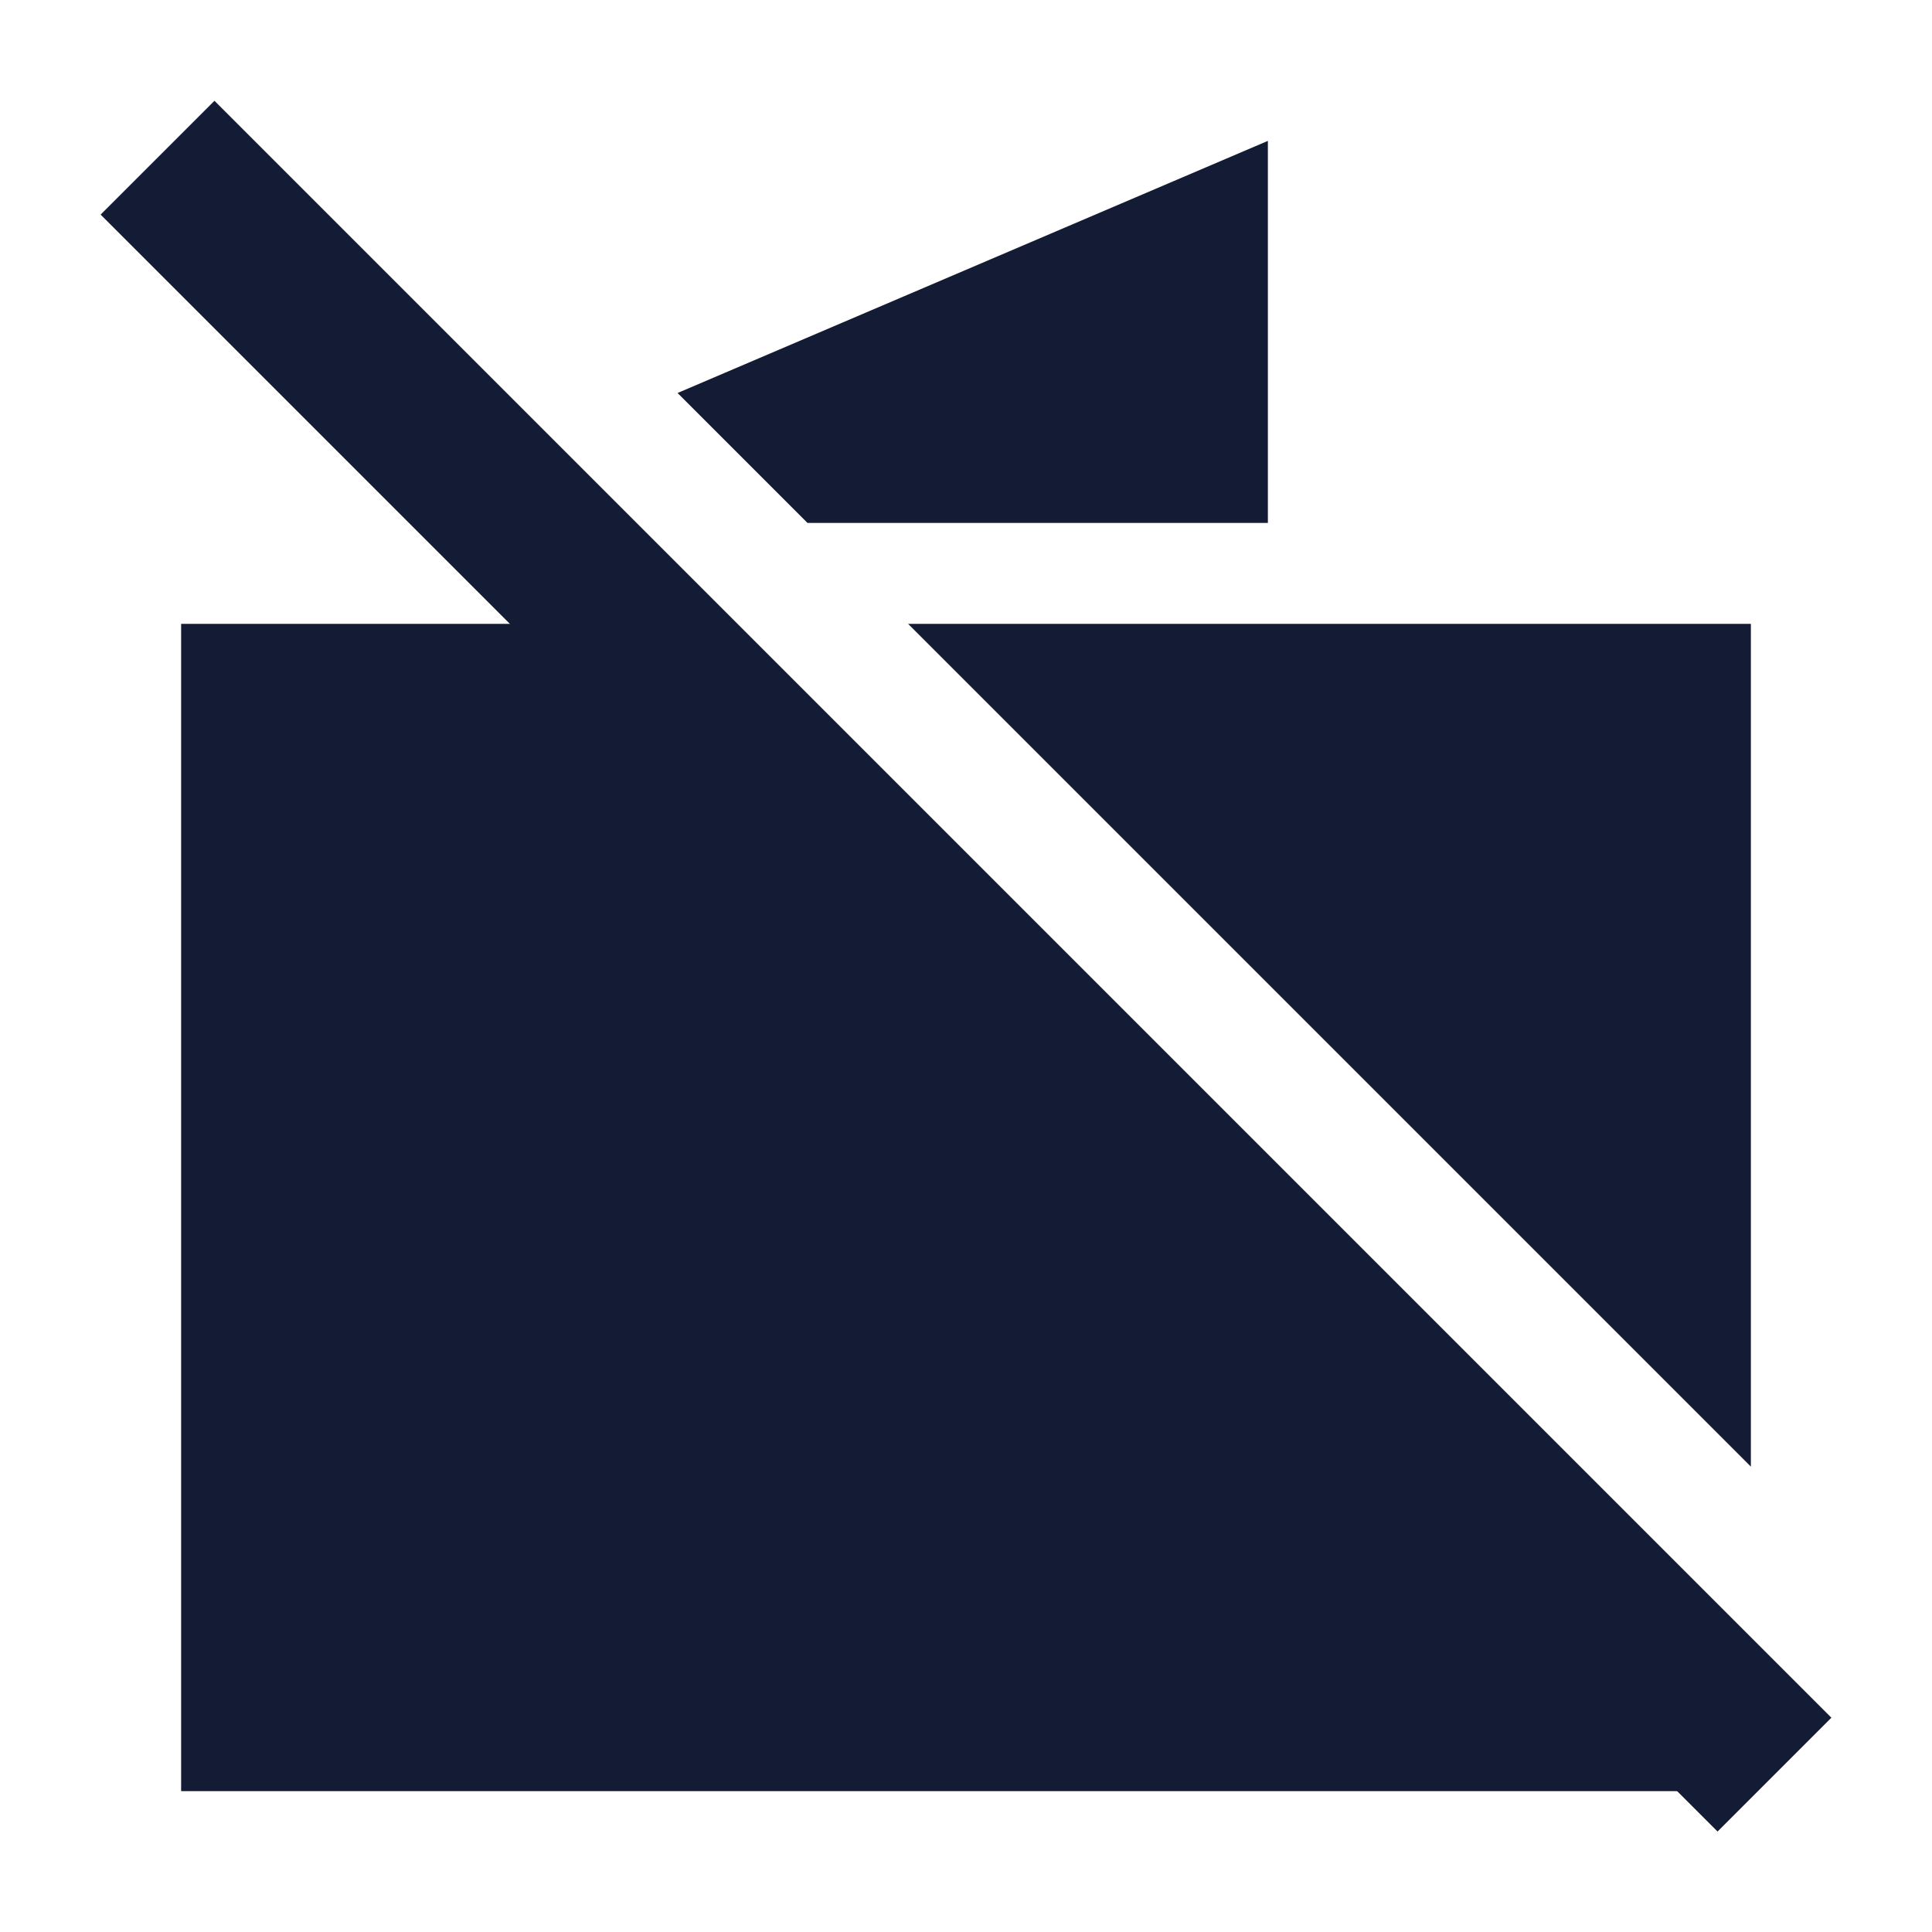 <svg width="24" height="24" viewBox="0 0 24 24" fill="none" xmlns="http://www.w3.org/2000/svg">
<path fill-rule="evenodd" clip-rule="evenodd" d="M2.664 1.252L22.75 21.338L21.336 22.752L1.25 2.666L2.664 1.252Z" fill="#141B34"/>
<path d="M7.746 7.75L21.75 21.754V22.25H2.25V7.75H7.746Z" fill="#141B34"/>
<path d="M21.75 7.75V18.219L11.281 7.75H21.75Z" fill="#141B34"/>
<path d="M15.75 6.496H10.031L8.417 4.882L15.75 1.75V6.496Z" fill="#141B34"/>
</svg>
